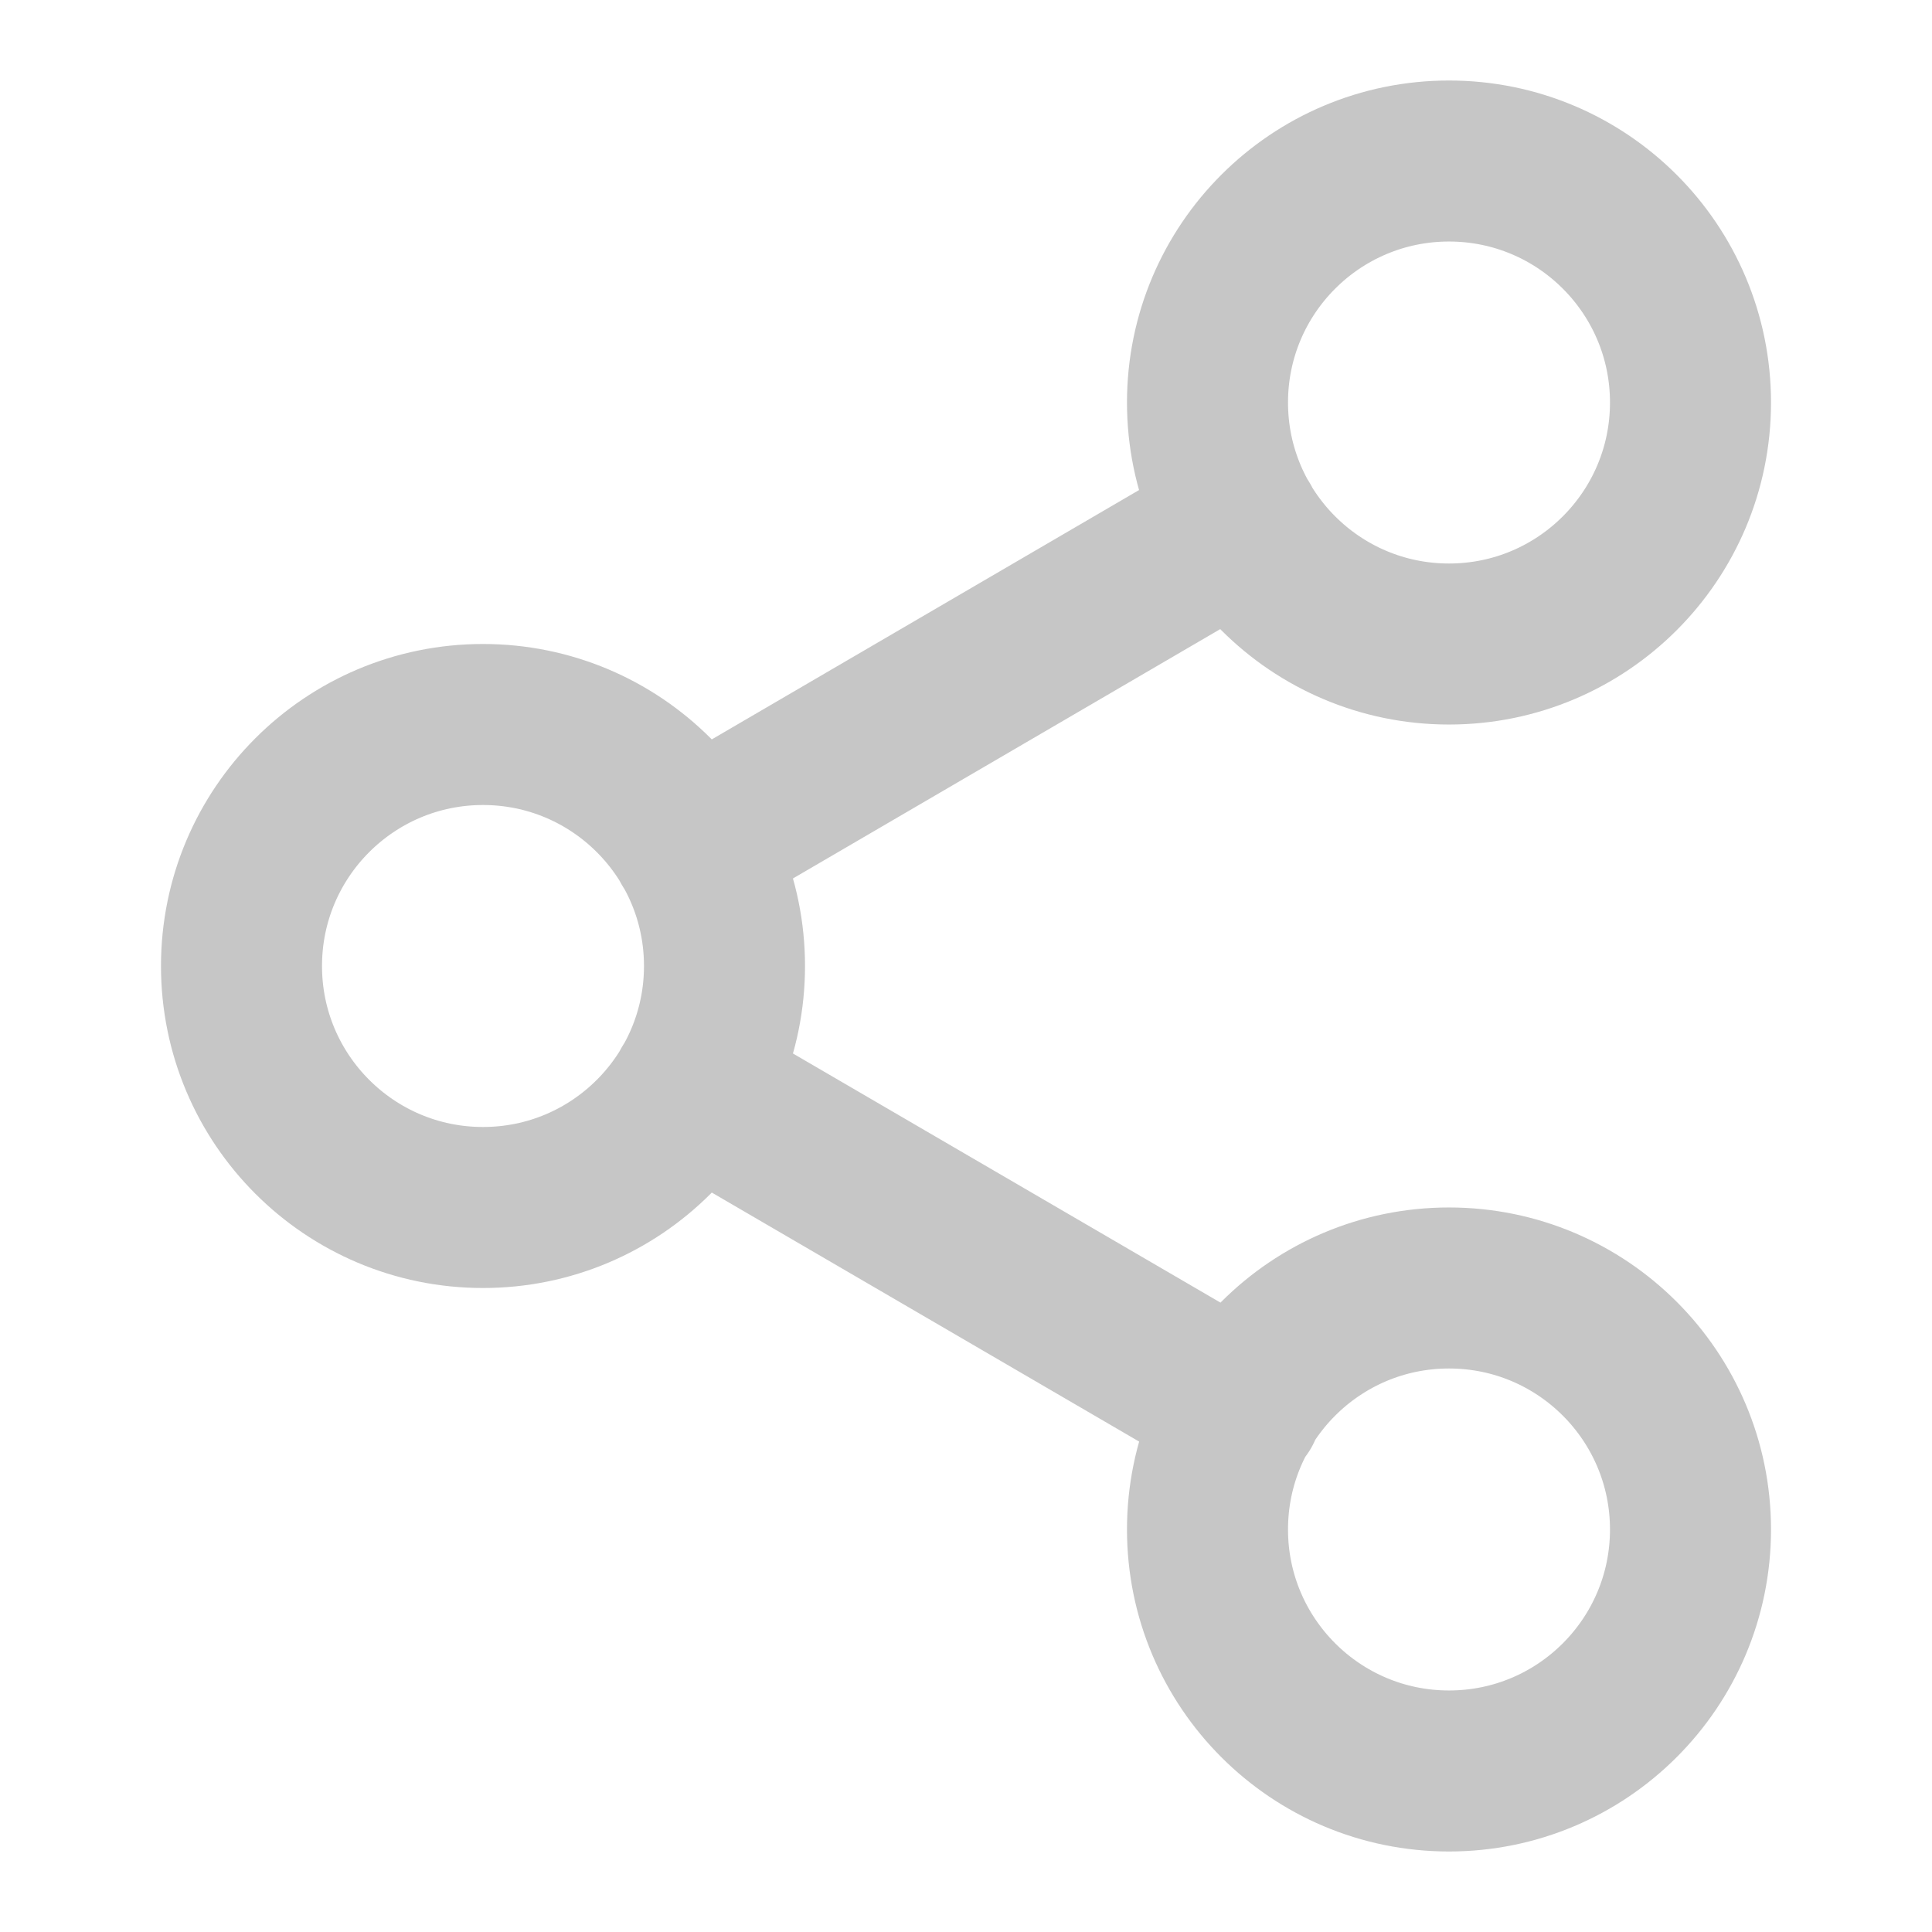 <svg width="32" height="32" viewBox="0 0 32 32" fill="none" xmlns="http://www.w3.org/2000/svg">
<path d="M11.453 18.013L20.56 23.32M20.547 8.68L11.453 13.987M28 6.667C28 8.876 26.209 10.667 24 10.667C21.791 10.667 20 8.876 20 6.667C20 4.457 21.791 2.667 24 2.667C26.209 2.667 28 4.457 28 6.667ZM12 16C12 18.209 10.209 20 8 20C5.791 20 4 18.209 4 16C4 13.791 5.791 12 8 12C10.209 12 12 13.791 12 16ZM28 25.333C28 27.542 26.209 29.333 24 29.333C21.791 29.333 20 27.542 20 25.333C20 23.124 21.791 21.333 24 21.333C26.209 21.333 28 23.124 28 25.333Z" stroke="#C6C6C6" stroke-width="2.667" stroke-linecap="round" stroke-linejoin="round"/>
</svg>
